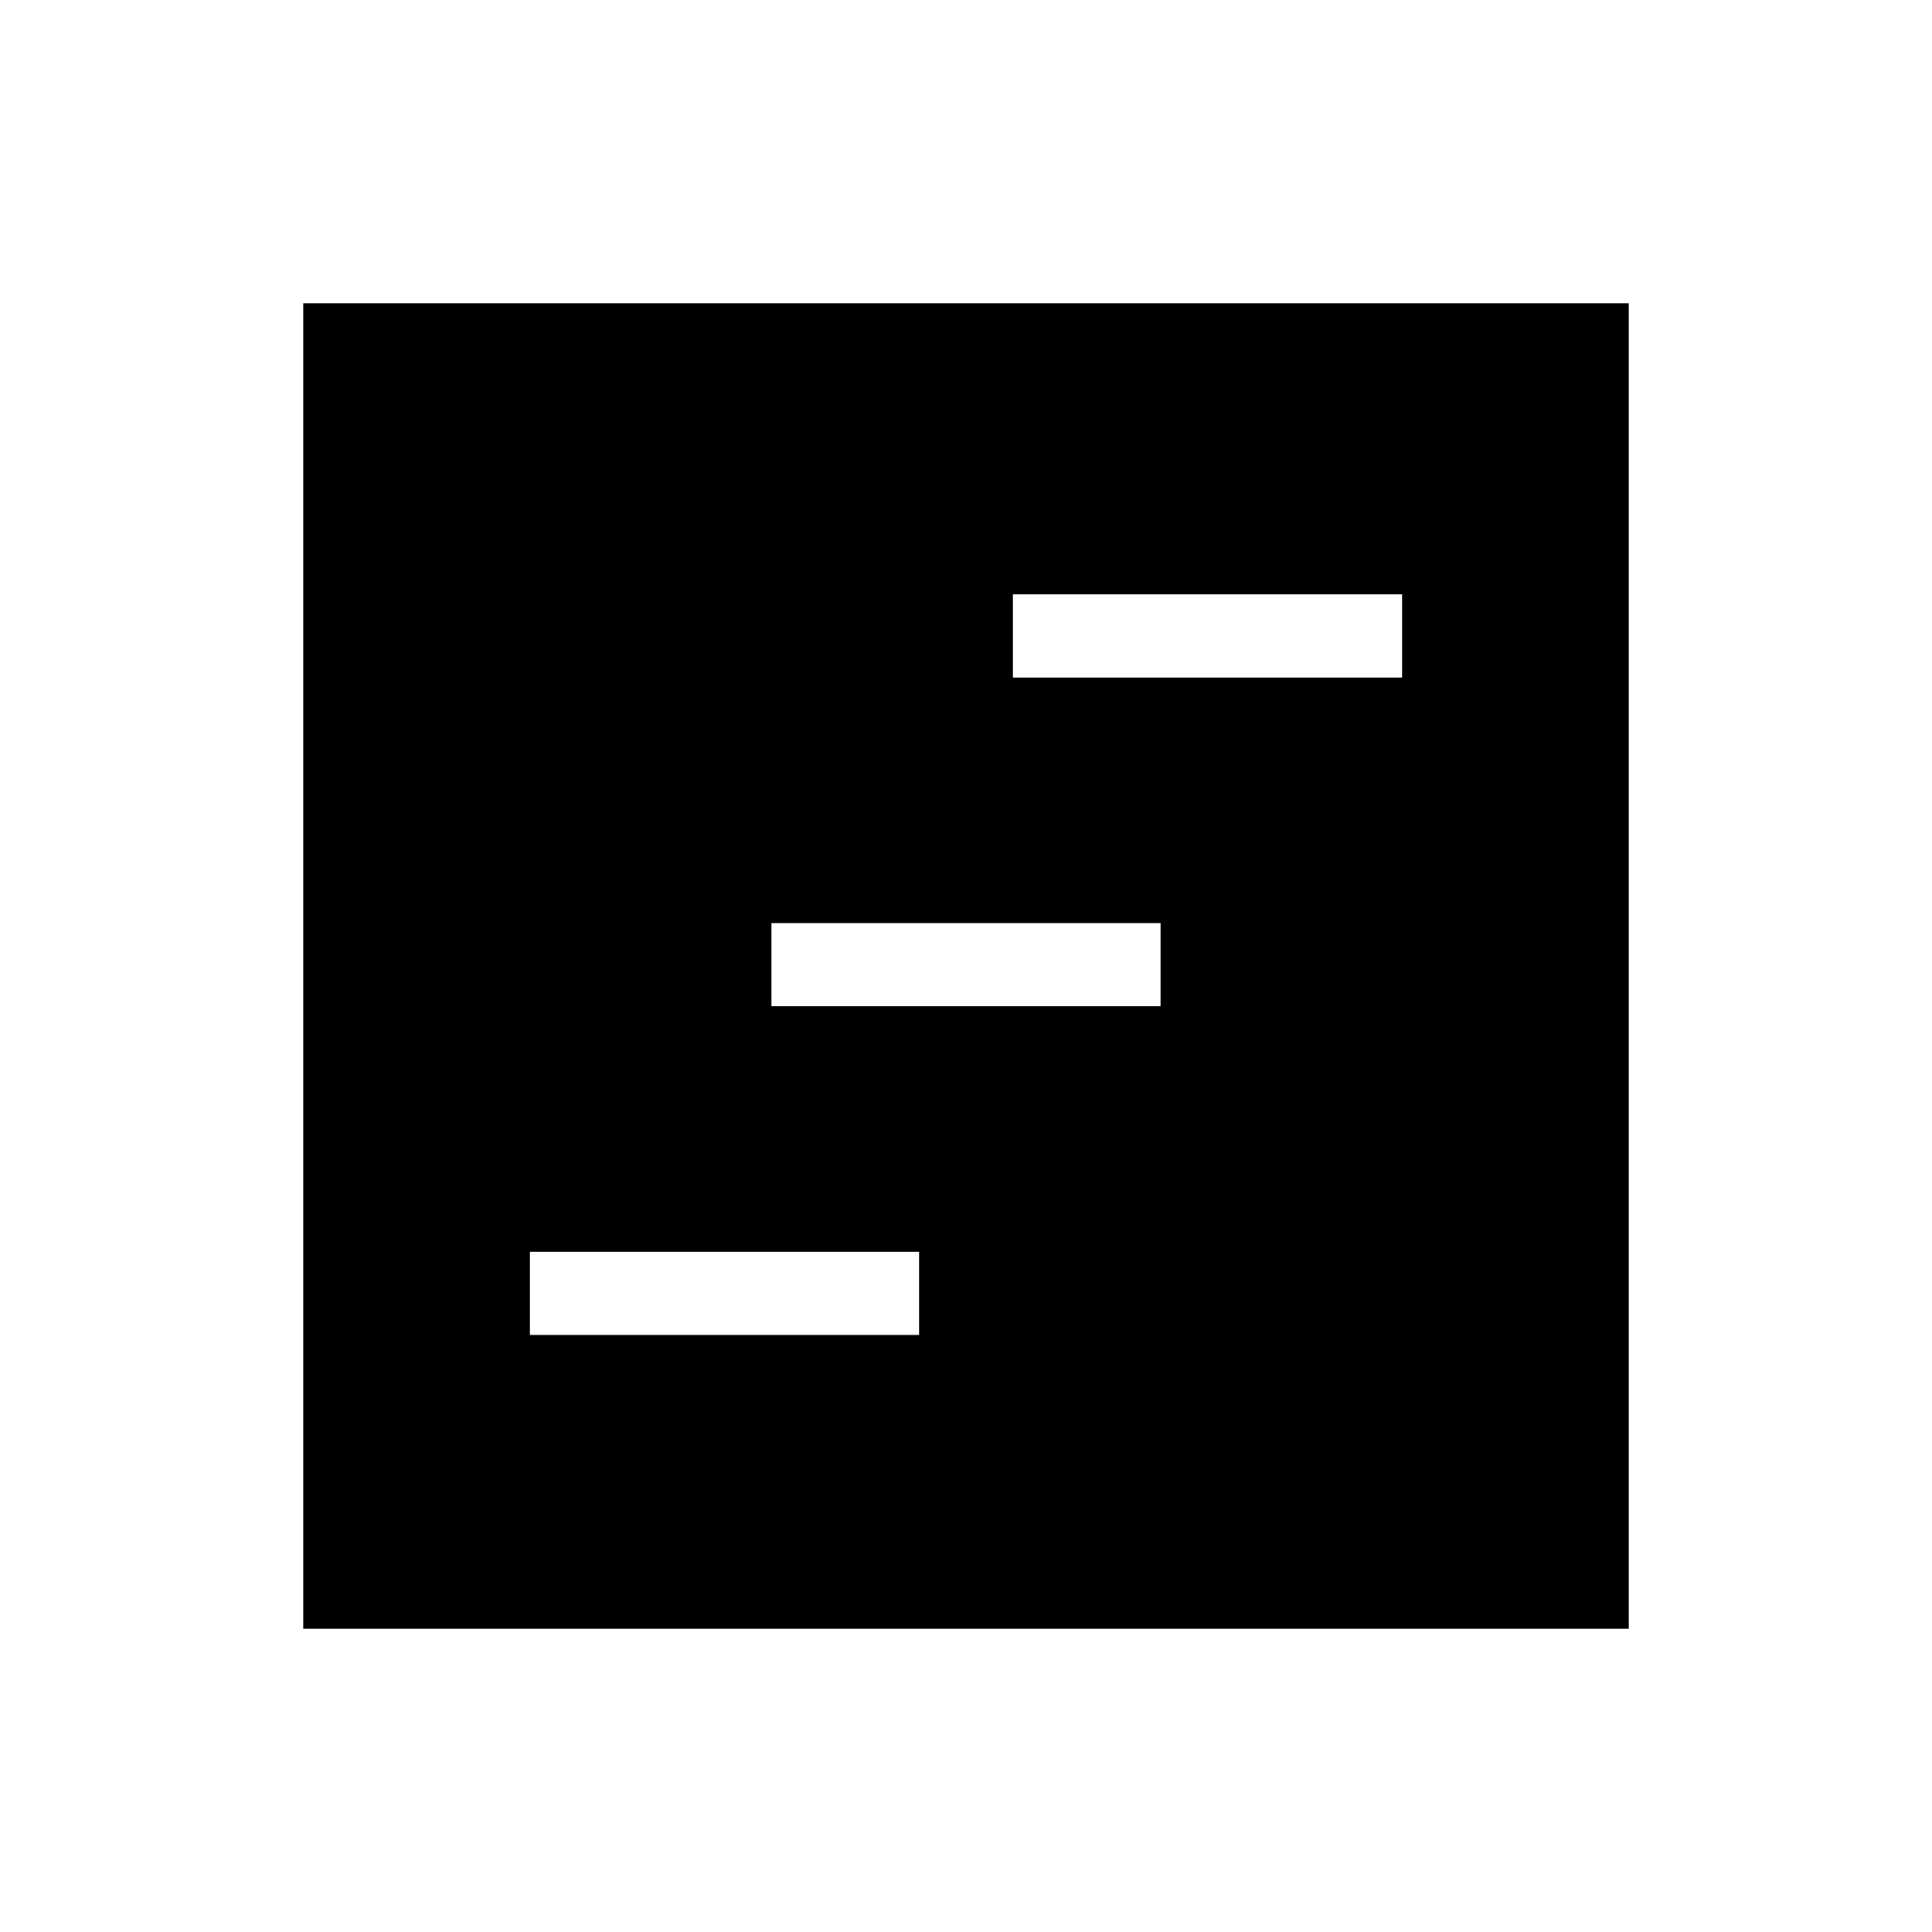 <svg xmlns="http://www.w3.org/2000/svg" height="40" viewBox="0 -960 960 960" width="40"><path d="M150.67-150.67v-658.66h658.66v658.66H150.67Zm112.66-146h193.34V-338H263.33v41.33Zm240-326.66h193.34v-41.34H503.33v41.34ZM383.33-460h193.34v-41.33H383.33V-460Z"/></svg>